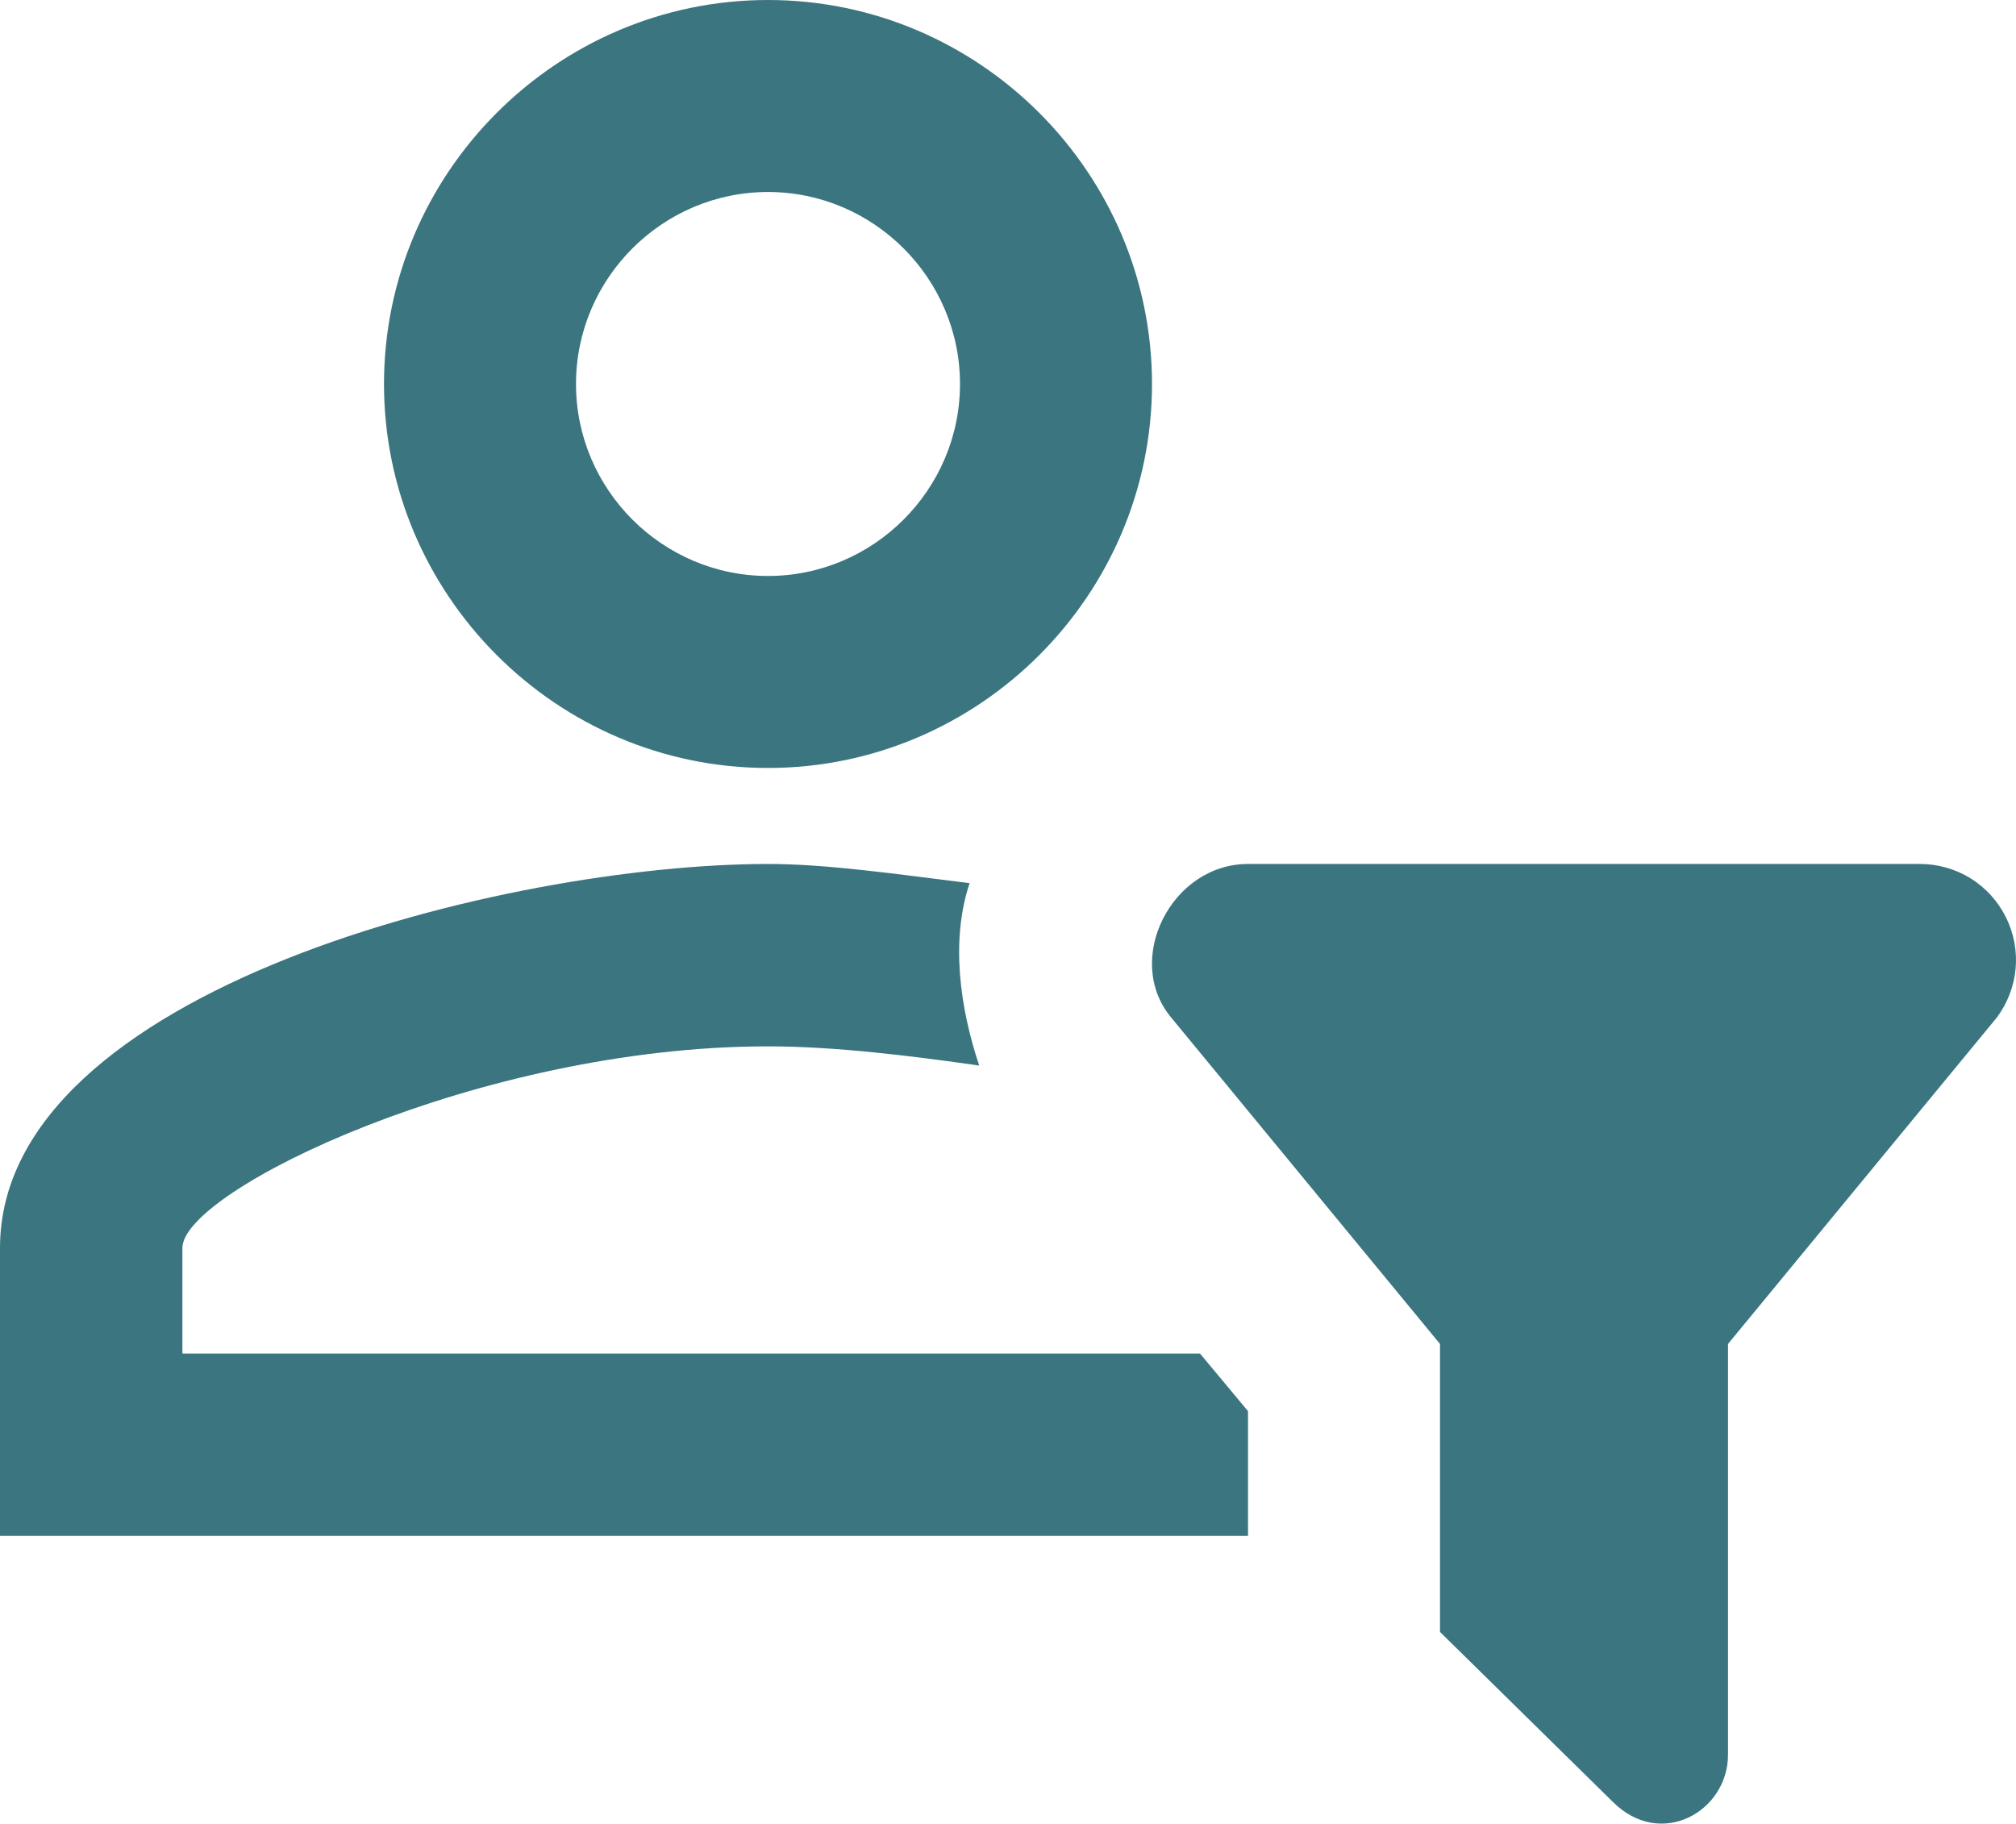 <svg width="21" height="19" viewBox="0 0 21 19" fill="none" xmlns="http://www.w3.org/2000/svg">
<path d="M15 17L16.8 18.77C17.3 19.27 18 18.87 18 18.28V14L20.8 10.6C20.911 10.451 20.979 10.275 20.996 10.09C21.013 9.905 20.977 9.719 20.894 9.553C20.811 9.387 20.684 9.247 20.526 9.149C20.368 9.052 20.186 9 20 9H13C12.2 9 11.7 10 12.2 10.6L15 14V17ZM13 16H0V13C0 10.3 5.3 9 8 9C8.6 9 9.3 9.1 10.1 9.2C9.9 9.8 10 10.5 10.2 11.1C9.5 11 8.7 10.9 8 10.9C5 10.9 1.9 12.4 1.9 13V14.1H12.5L13 14.7V16ZM8 0C5.8 0 4 1.8 4 4C4 6.2 5.8 8 8 8C10.2 8 12 6.2 12 4C12 1.8 10.2 0 8 0ZM8 6C6.9 6 6 5.1 6 4C6 2.9 6.9 2 8 2C9.1 2 10 2.9 10 4C10 5.1 9.1 6 8 6Z" fill="#3B7580"/>
</svg>
